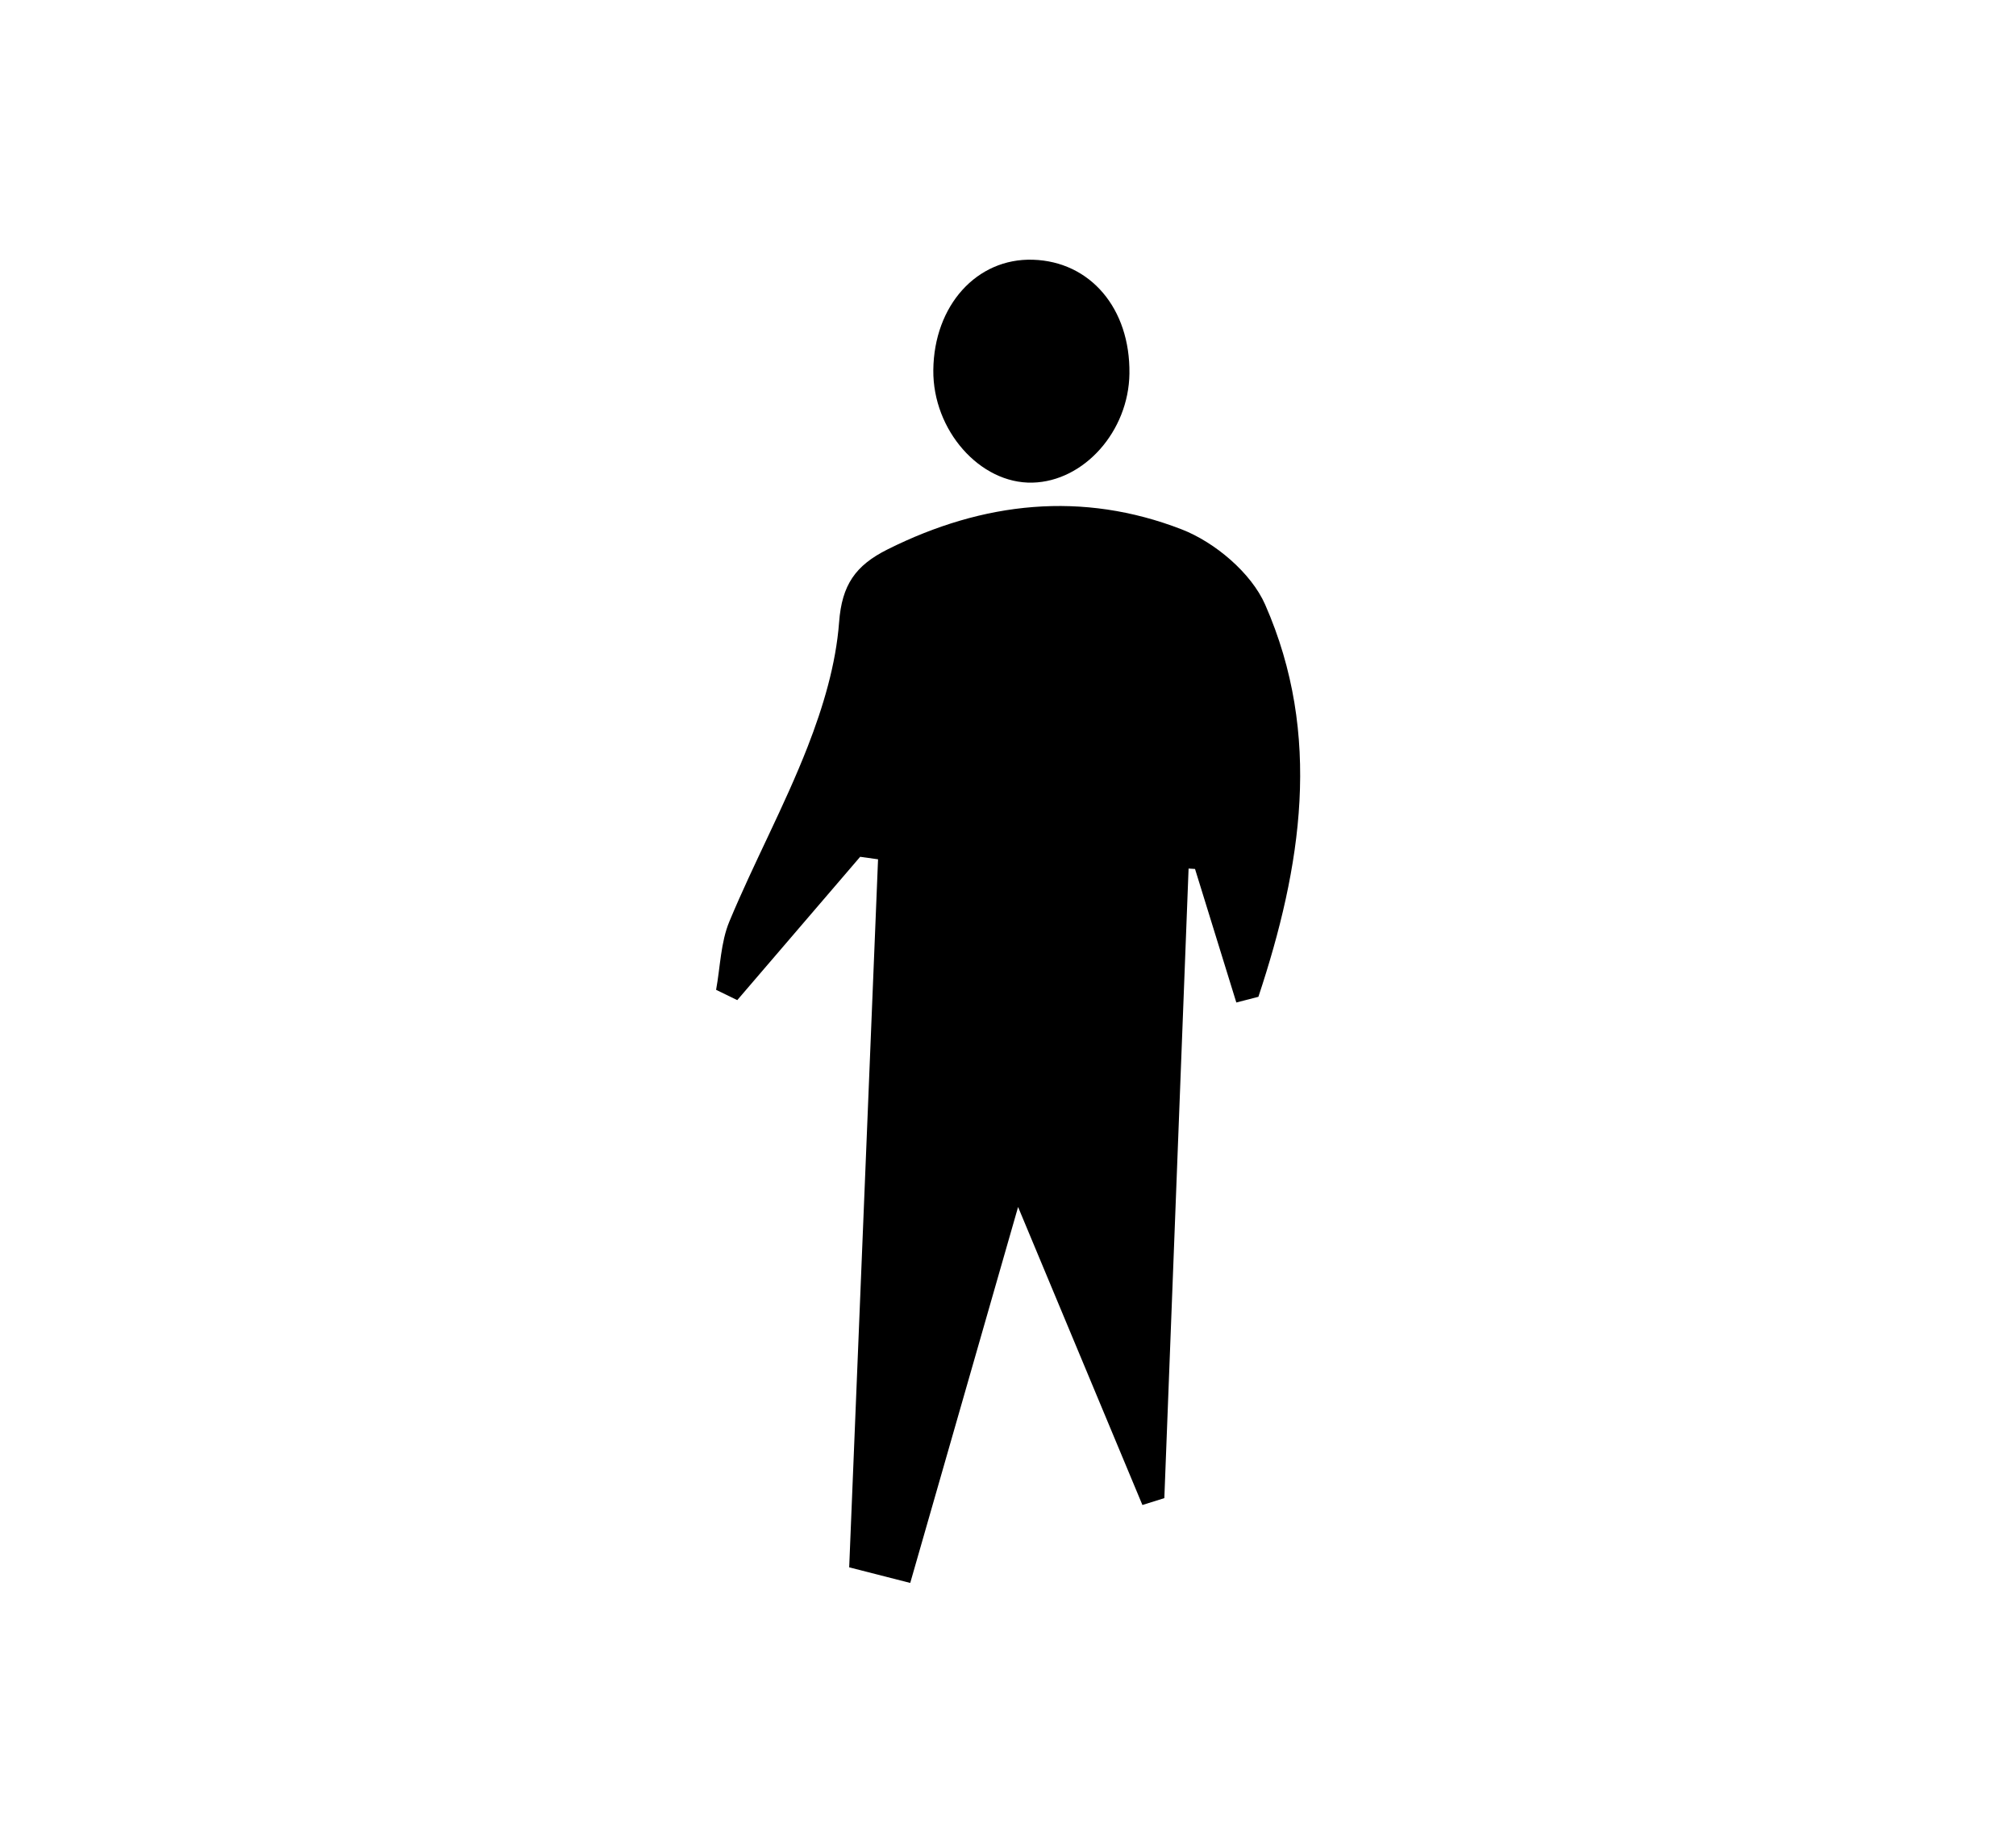 ﻿<?xml version="1.0" encoding="utf-8"?>
<!-- Generator: Adobe Illustrator 16.0.0, SVG Export Plug-In . SVG Version: 6.00 Build 0)  -->
<!DOCTYPE svg PUBLIC "-//W3C//DTD SVG 1.1//EN" "http://www.w3.org/Graphics/SVG/1.1/DTD/svg11.dtd">
<svg version="1.1" id="Calque_0_copie_3_xA0_Image_1_"
	 xmlns="http://www.w3.org/2000/svg" xmlns:xlink="http://www.w3.org/1999/xlink" x="0px" y="0px" width="168px" height="153px"
	 viewBox="0 0 168 153" enable-background="new 0 0 168 153" xml:space="preserve">
<g>
	<g>
		<path fill-rule="evenodd" clip-rule="evenodd" d="M103.027,83.55c-1.147-3.71-2.295-7.42-3.441-11.129 c-0.179-0.012-0.357-0.023-0.537-0.035c-0.673,17.489-1.347,34.979-2.021,52.469c-0.608,0.191-1.218,0.382-1.827,0.573 c-3.313-7.941-6.627-15.884-10.36-24.836c-3.157,11.004-6.043,21.064-8.988,31.332c-1.782-0.456-3.171-0.811-5.087-1.301 c0.801-19.656,1.604-39.332,2.405-59.008c-0.497-0.069-0.993-0.14-1.49-0.209c-3.415,3.981-6.829,7.964-10.243,11.945 c-0.587-0.286-1.175-0.572-1.763-0.858c0.35-1.91,0.38-3.954,1.11-5.706c2.042-4.902,4.586-9.601,6.514-14.542 c1.293-3.315,2.362-6.872,2.626-10.389c0.234-3.111,1.355-4.729,4.044-6.072c7.985-3.991,16.241-4.865,24.5-1.668 c2.764,1.07,5.796,3.624,6.959,6.268c4.79,10.893,3.025,21.881-0.561,32.69C104.254,83.233,103.641,83.392,103.027,83.55z M94.119,31.134c-0.063,4.806-3.781,8.986-8.082,9.089 c-4.374,0.104-8.312-4.366-8.261-9.378c0.054-5.39,3.622-9.344,8.298-9.199C90.867,21.794,94.19,25.714,94.119,31.134z"/>
	</g>
</g>
</svg>
